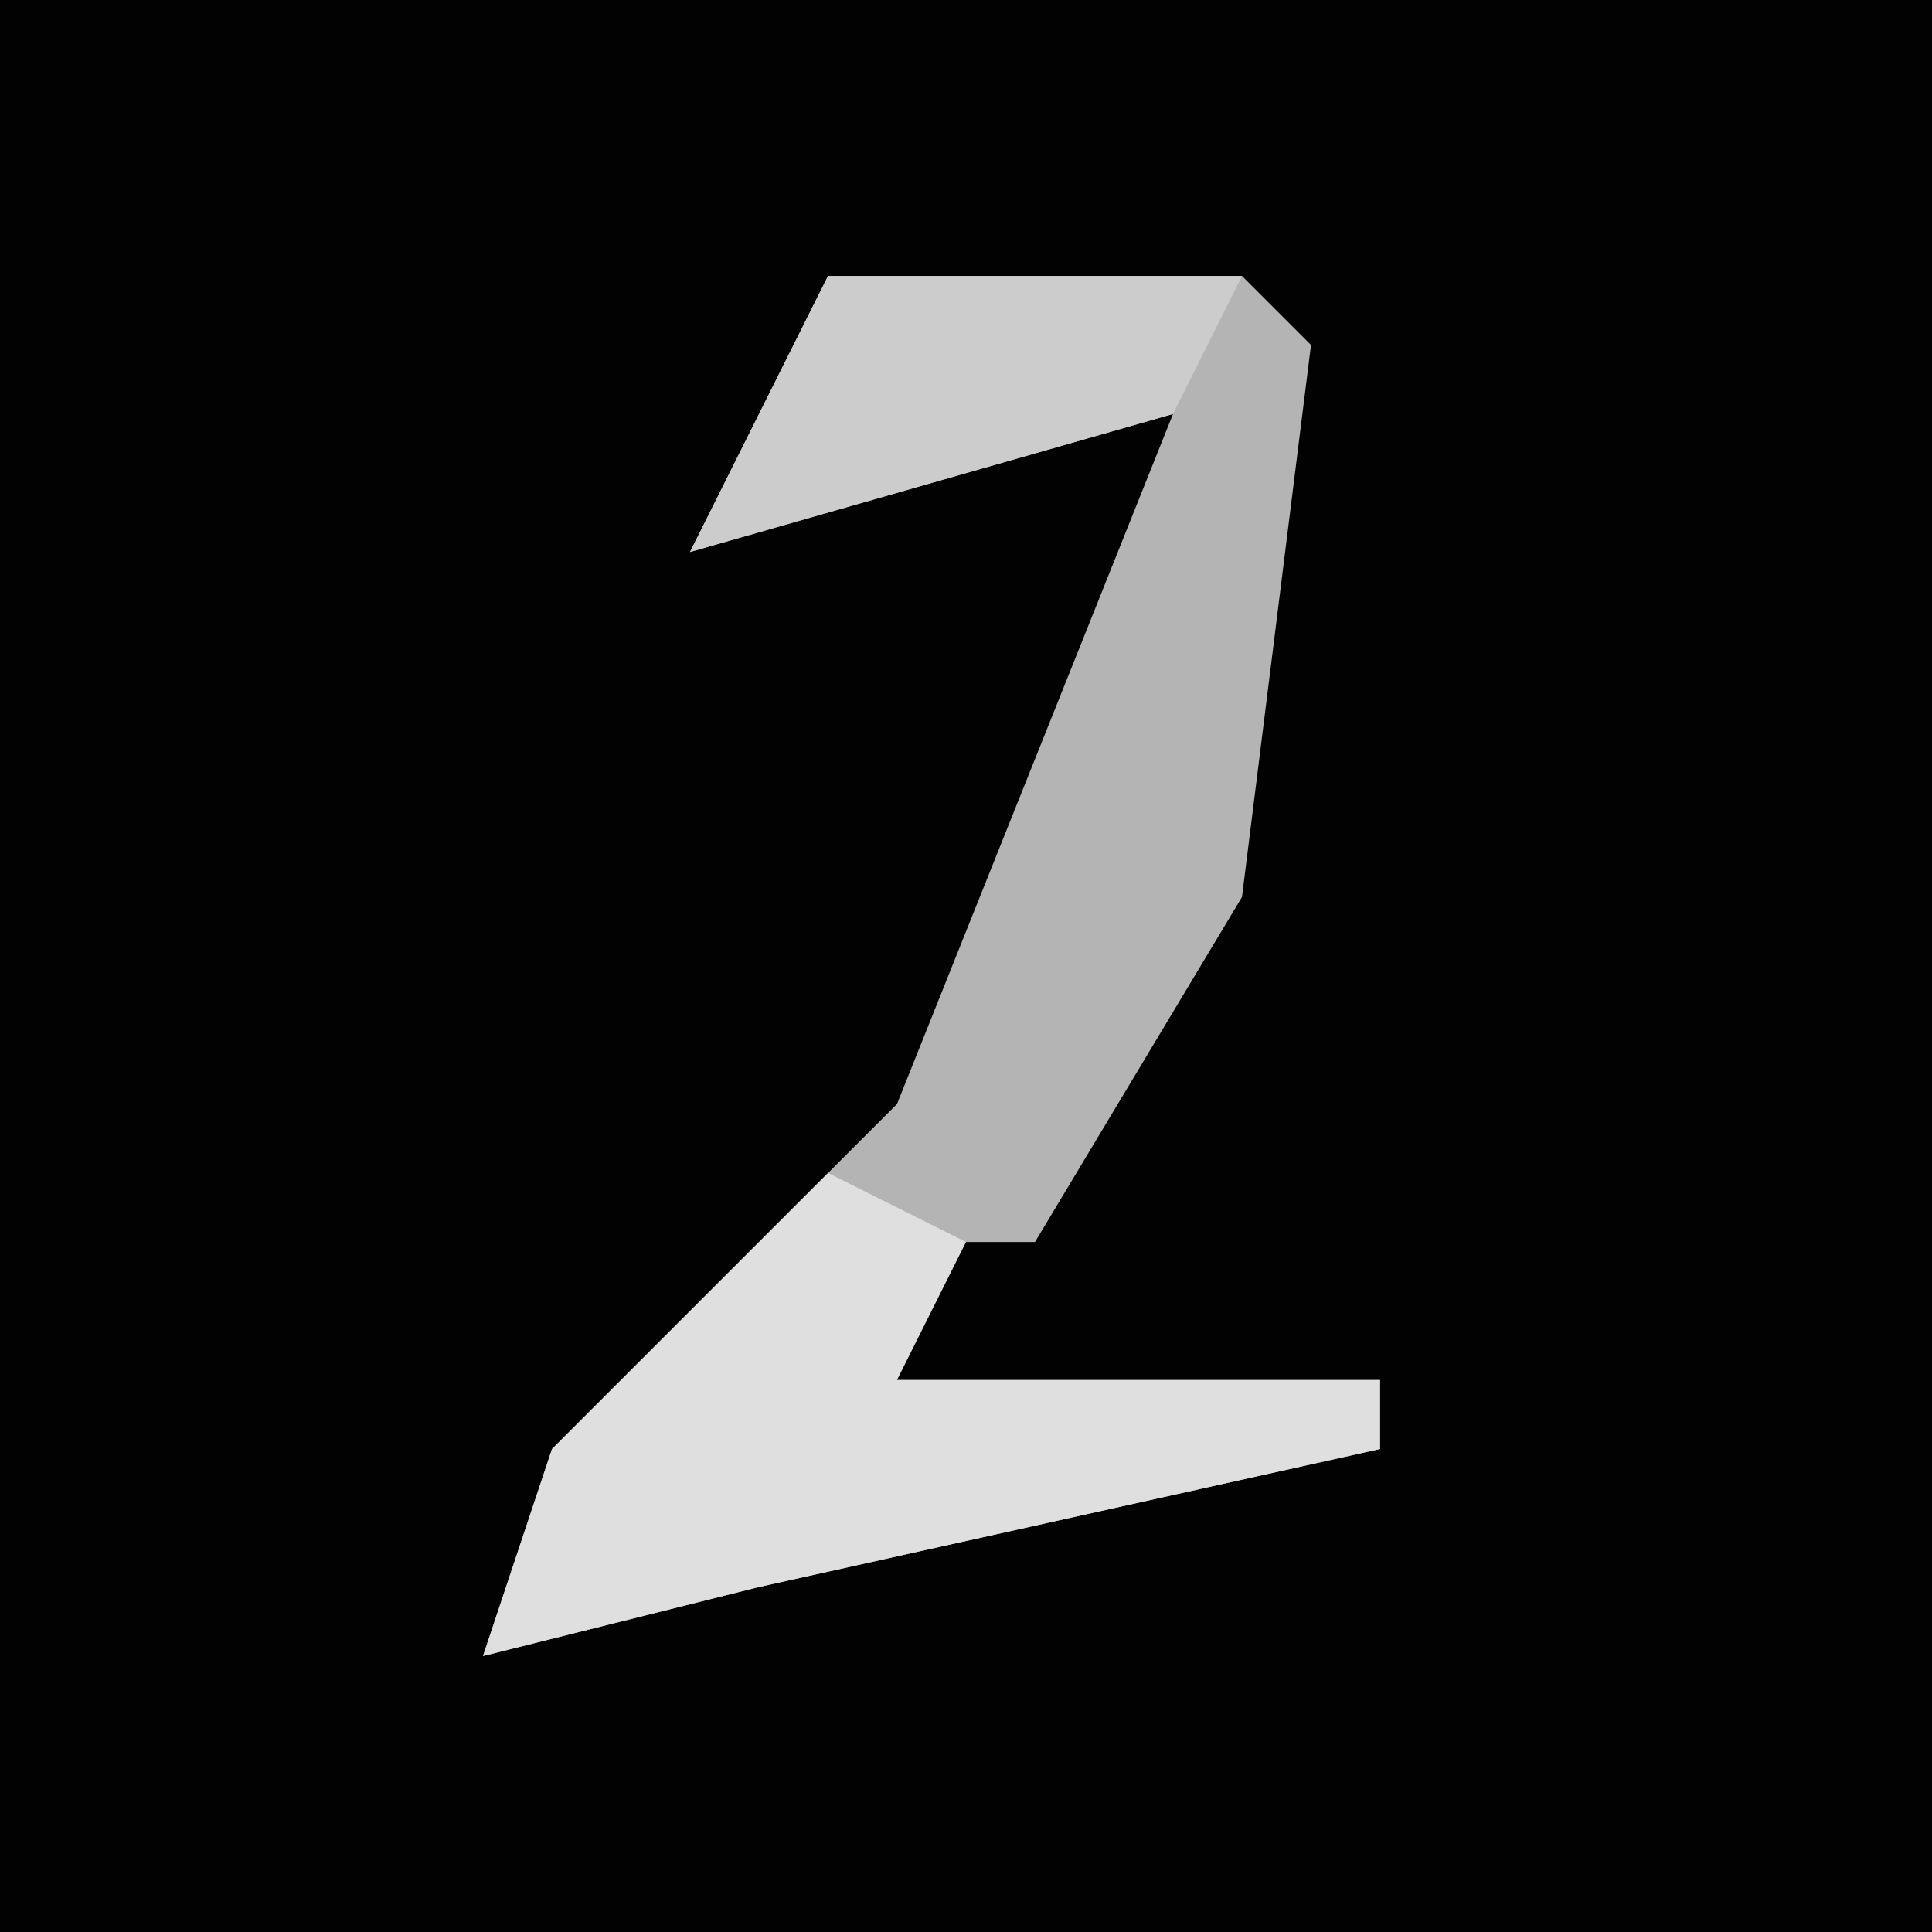 <?xml version="1.0" encoding="UTF-8"?>
<svg version="1.1" xmlns="http://www.w3.org/2000/svg" width="28" height="28">
<path d="M0,0 L28,0 L28,28 L0,28 Z " fill="#020202" transform="translate(0,0)"/>
<path d="M0,0 L6,0 L7,1 L6,9 L3,14 L1,14 L1,16 L8,16 L8,17 L-1,19 L-5,20 L-4,17 L1,12 L5,2 L-2,4 Z " fill="#B4B4B4" transform="translate(12,4)"/>
<path d="M0,0 L2,1 L1,3 L8,3 L8,4 L-1,6 L-5,7 L-4,4 Z " fill="#DFDFDF" transform="translate(12,17)"/>
<path d="M0,0 L6,0 L5,2 L-2,4 Z " fill="#CCCCCC" transform="translate(12,4)"/>
</svg>
